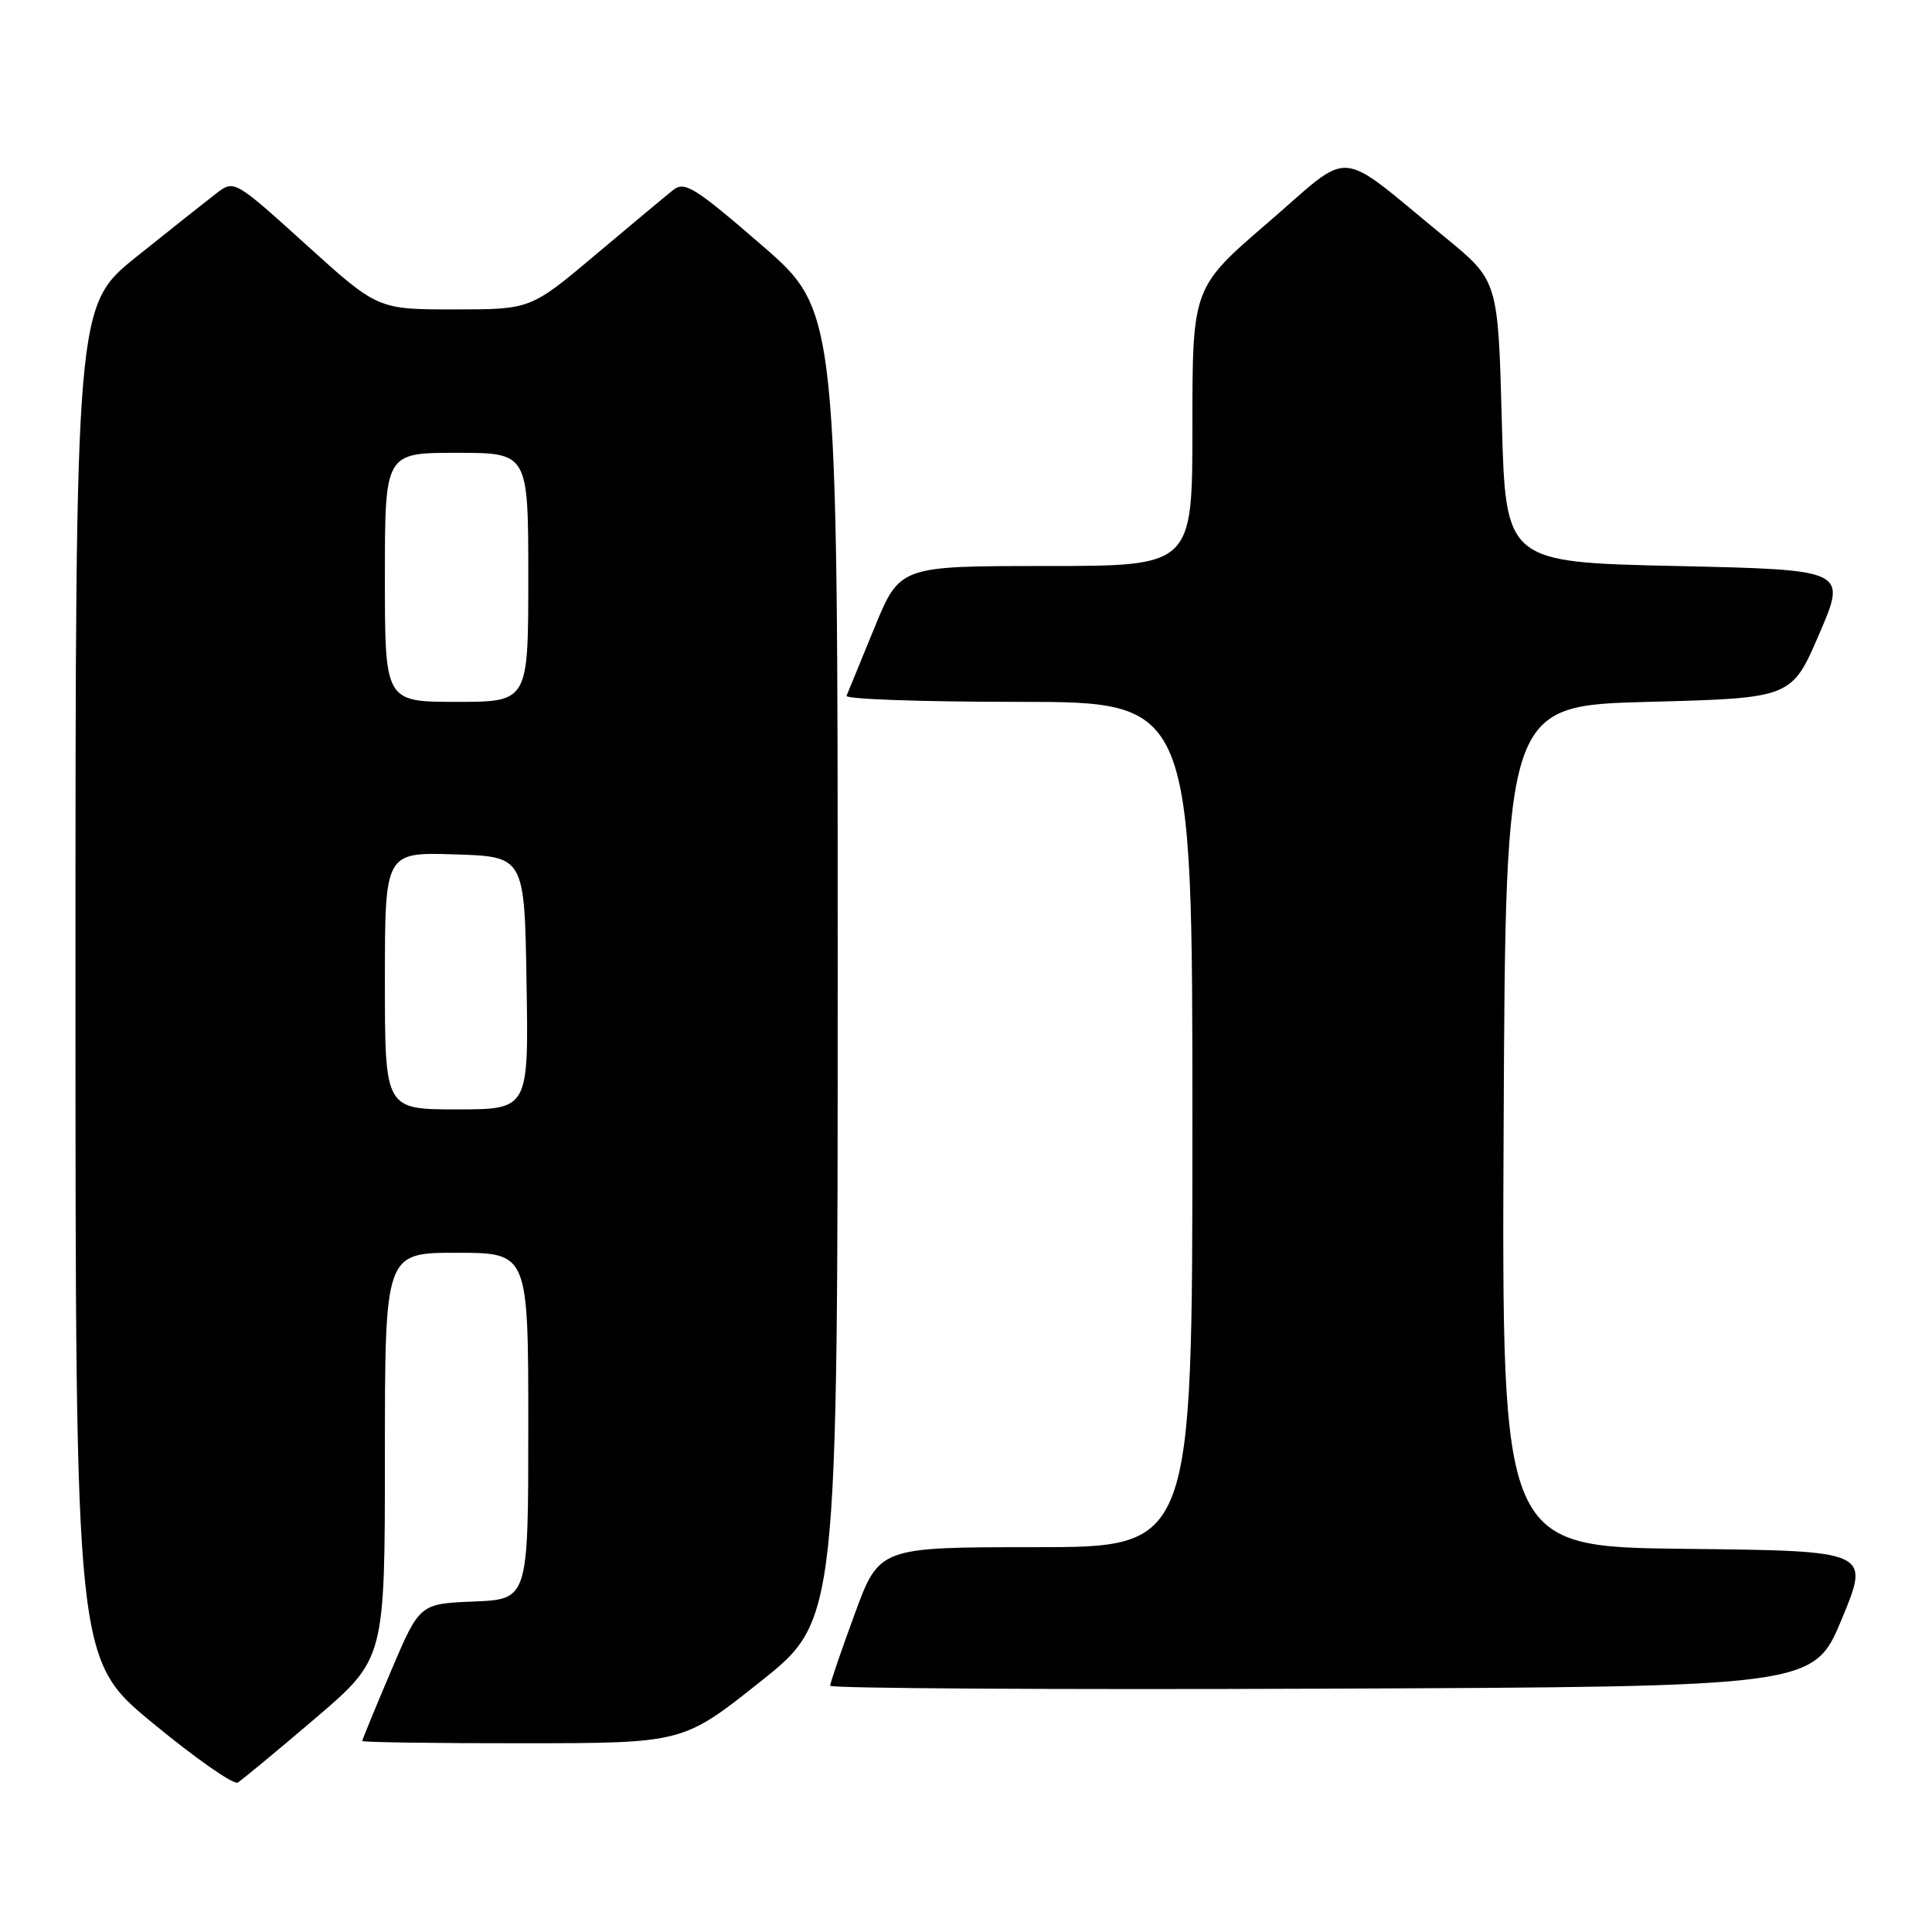 <?xml version="1.0" encoding="UTF-8" standalone="no"?>
<!DOCTYPE svg PUBLIC "-//W3C//DTD SVG 1.1//EN" "http://www.w3.org/Graphics/SVG/1.1/DTD/svg11.dtd" >
<svg xmlns="http://www.w3.org/2000/svg" xmlns:xlink="http://www.w3.org/1999/xlink" version="1.1" viewBox="0 0 256 256">
 <g >
 <path fill="currentColor"
d=" M 41.75 227.71 C 51.00 219.82 51.00 219.82 51.00 192.91 C 51.00 166.00 51.00 166.00 60.50 166.00 C 70.00 166.00 70.00 166.00 70.00 188.96 C 70.00 211.91 70.00 211.91 62.80 212.21 C 55.60 212.50 55.60 212.50 51.80 221.44 C 49.71 226.36 48.00 230.53 48.00 230.69 C 48.00 230.86 57.56 231.00 69.25 230.99 C 90.50 230.98 90.50 230.98 100.75 222.83 C 111.00 214.67 111.00 214.67 111.00 127.94 C 111.00 41.21 111.00 41.21 100.96 32.51 C 92.10 24.84 90.72 23.98 89.22 25.16 C 88.29 25.90 83.65 29.76 78.92 33.75 C 70.31 41.00 70.31 41.00 60.17 41.00 C 50.04 41.00 50.04 41.00 40.54 32.40 C 31.04 23.81 31.04 23.81 28.63 25.65 C 27.31 26.67 22.57 30.42 18.11 34.00 C 10.00 40.50 10.00 40.50 10.00 130.19 C 10.00 219.88 10.00 219.88 20.25 228.33 C 25.89 232.98 30.95 236.52 31.50 236.20 C 32.05 235.87 36.66 232.05 41.75 227.71 Z  M 244.06 214.50 C 247.79 205.50 247.79 205.50 223.39 205.23 C 198.98 204.97 198.98 204.97 199.24 149.23 C 199.50 93.50 199.50 93.50 218.45 93.00 C 237.40 92.50 237.40 92.50 241.06 84.00 C 244.72 75.50 244.72 75.50 222.11 75.00 C 199.50 74.50 199.50 74.50 199.00 55.85 C 198.50 37.20 198.50 37.20 191.50 31.46 C 176.78 19.40 179.47 19.63 168.04 29.47 C 158.00 38.11 158.00 38.11 158.00 56.55 C 158.00 75.00 158.00 75.00 138.61 75.00 C 119.22 75.00 119.22 75.00 115.86 83.20 C 114.01 87.71 112.35 91.76 112.17 92.20 C 111.98 92.64 122.22 93.00 134.92 93.00 C 158.00 93.00 158.00 93.00 158.00 149.00 C 158.00 205.00 158.00 205.00 137.25 205.01 C 116.50 205.01 116.50 205.01 113.25 213.87 C 111.46 218.74 110.00 223.01 110.00 223.37 C 110.00 223.72 139.32 223.90 175.16 223.76 C 240.32 223.50 240.32 223.50 244.06 214.50 Z  M 51.00 129.96 C 51.00 112.92 51.00 112.92 60.25 113.21 C 69.50 113.50 69.50 113.50 69.77 130.25 C 70.05 147.00 70.05 147.00 60.52 147.00 C 51.00 147.00 51.00 147.00 51.00 129.96 Z  M 51.00 76.50 C 51.00 60.00 51.00 60.00 60.50 60.00 C 70.00 60.00 70.00 60.00 70.00 76.50 C 70.00 93.00 70.00 93.00 60.50 93.00 C 51.00 93.00 51.00 93.00 51.00 76.50 Z "/>
</g>
</svg>